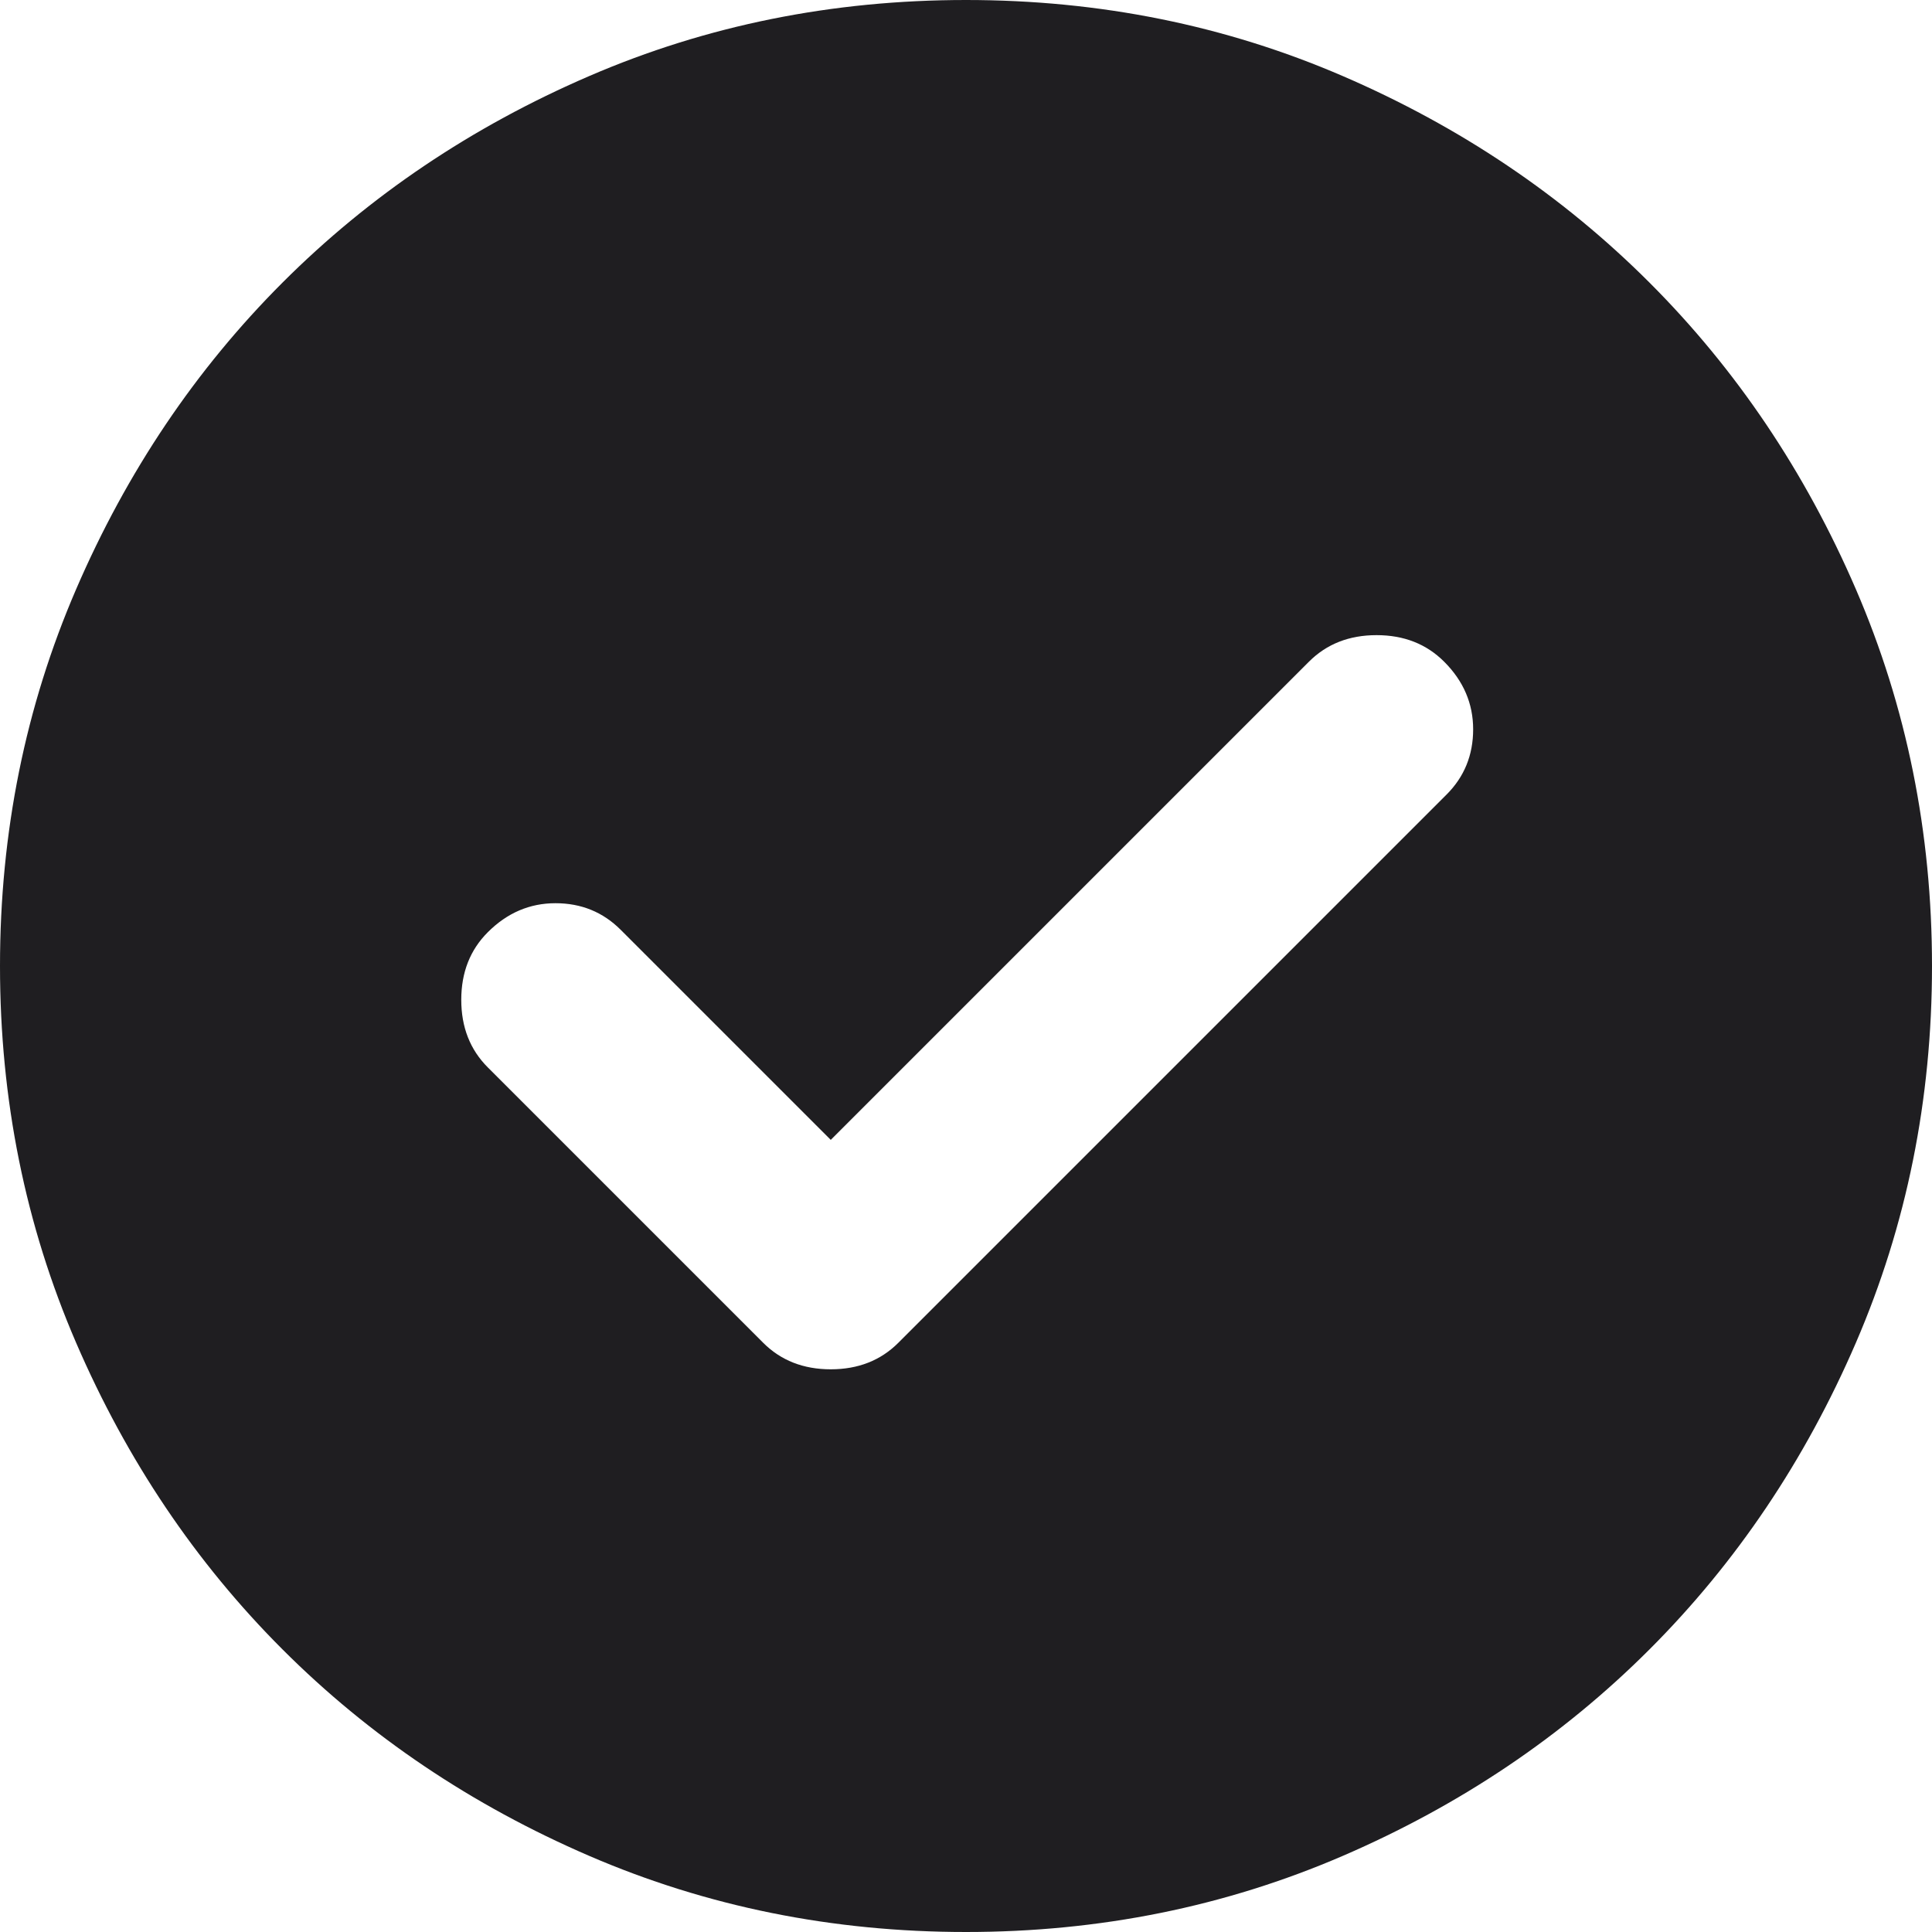 <svg width="28" height="28" viewBox="0 0 28 28" fill="none" xmlns="http://www.w3.org/2000/svg">
<path d="M12.04 16.52L8.995 13.475C8.738 13.218 8.423 13.09 8.05 13.09C7.677 13.09 7.35 13.23 7.07 13.51C6.813 13.767 6.685 14.093 6.685 14.49C6.685 14.887 6.813 15.213 7.07 15.47L11.06 19.46C11.317 19.717 11.643 19.845 12.04 19.845C12.437 19.845 12.763 19.717 13.02 19.46L20.965 11.515C21.222 11.258 21.35 10.943 21.35 10.57C21.35 10.197 21.21 9.87 20.93 9.59C20.673 9.333 20.347 9.205 19.95 9.205C19.553 9.205 19.227 9.333 18.97 9.59L12.04 16.52ZM14 28C12.063 28 10.243 27.632 8.54 26.897C6.837 26.162 5.355 25.165 4.095 23.905C2.835 22.645 1.838 21.163 1.103 19.46C0.368 17.757 0 15.937 0 14C0 12.063 0.368 10.243 1.103 8.54C1.838 6.837 2.835 5.355 4.095 4.095C5.355 2.835 6.837 1.837 8.54 1.102C10.243 0.367 12.063 0 14 0C15.937 0 17.757 0.367 19.46 1.102C21.163 1.837 22.645 2.835 23.905 4.095C25.165 5.355 26.162 6.837 26.897 8.54C27.632 10.243 28 12.063 28 14C28 15.937 27.632 17.757 26.897 19.46C26.162 21.163 25.165 22.645 23.905 23.905C22.645 25.165 21.163 26.162 19.46 26.897C17.757 27.632 15.937 28 14 28Z" fill="#1F1E21"/>
</svg>
